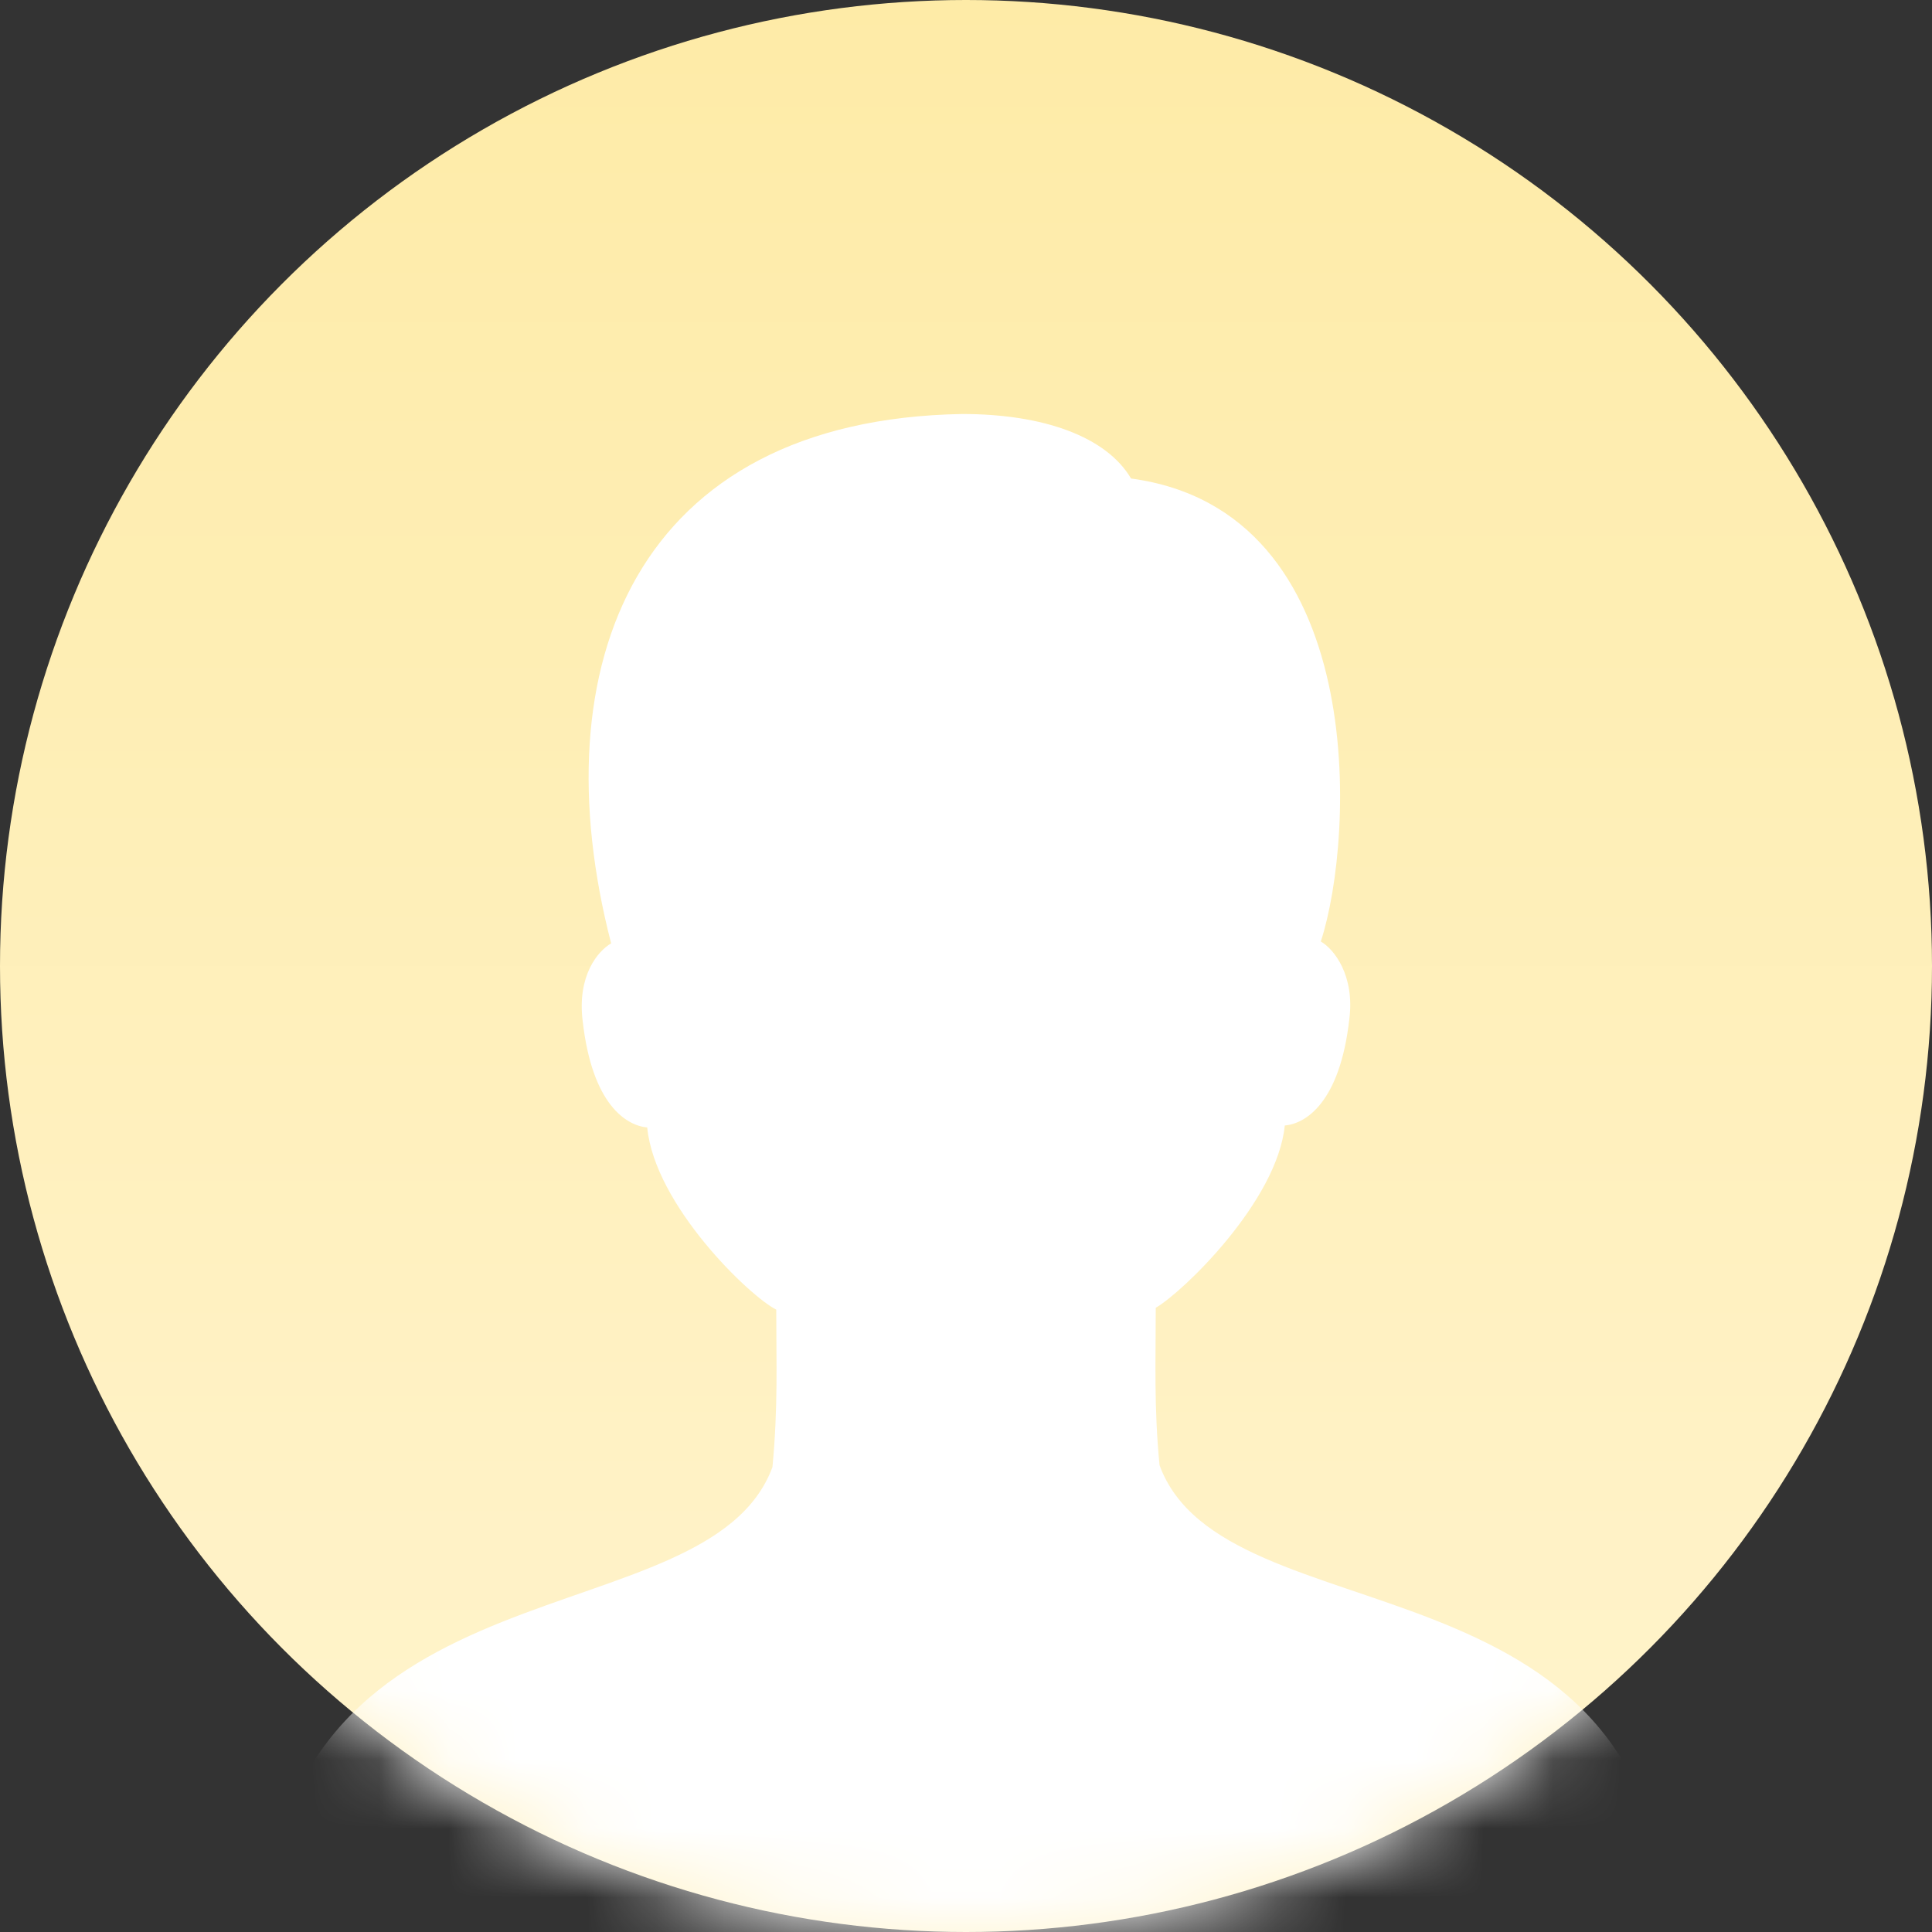 <svg width="28" height="28" viewBox="0 0 28 28" fill="none" xmlns="http://www.w3.org/2000/svg">
<rect x="0" y="0" width="28" height="28" fill="#333333" stroke="none"/>
<circle cx="14" cy="14" r="14" fill="url(#paint0_linear_9_351)"/>
<mask id="mask0_9_351" style="mask-type:alpha" maskUnits="userSpaceOnUse" x="0" y="0" width="28" height="28">
<circle cx="14" cy="14" r="14" fill="white"/>
</mask>
<g mask="url(#mask0_9_351)">
<g clip-path="url(#clip0_9_351)">
<path d="M16.805 21.235C16.723 20.383 16.75 19.75 16.75 18.953C17.135 18.733 18.51 17.413 18.62 16.312C18.922 16.285 19.418 15.982 19.555 14.773C19.637 14.14 19.335 13.755 19.142 13.645C19.637 12.133 19.858 7.402 16.392 6.935C16.035 6.33 15.127 6 13.945 6C9.215 6.082 7.812 9.63 8.857 13.672C8.665 13.783 8.362 14.14 8.445 14.8C8.582 16.01 9.077 16.312 9.38 16.34C9.49 17.468 10.865 18.788 11.25 18.98C11.25 19.777 11.277 20.383 11.195 21.262C10.26 23.793 4.127 22.473 3.825 28H24.175C24.01 22.39 17.74 23.793 16.805 21.235Z" fill="white"/>
</g>
</g>
<defs>
<linearGradient id="paint0_linear_9_351" x1="14" y1="0" x2="14" y2="28" gradientUnits="userSpaceOnUse">
<stop stop-color="#FEEBA7"/>
<stop offset="1" stop-color="#FFF4CE"/>
</linearGradient>
<clipPath id="clip0_9_351">
<rect width="22" height="22" fill="white" transform="translate(3 6)"/>
</clipPath>
</defs>
</svg>
